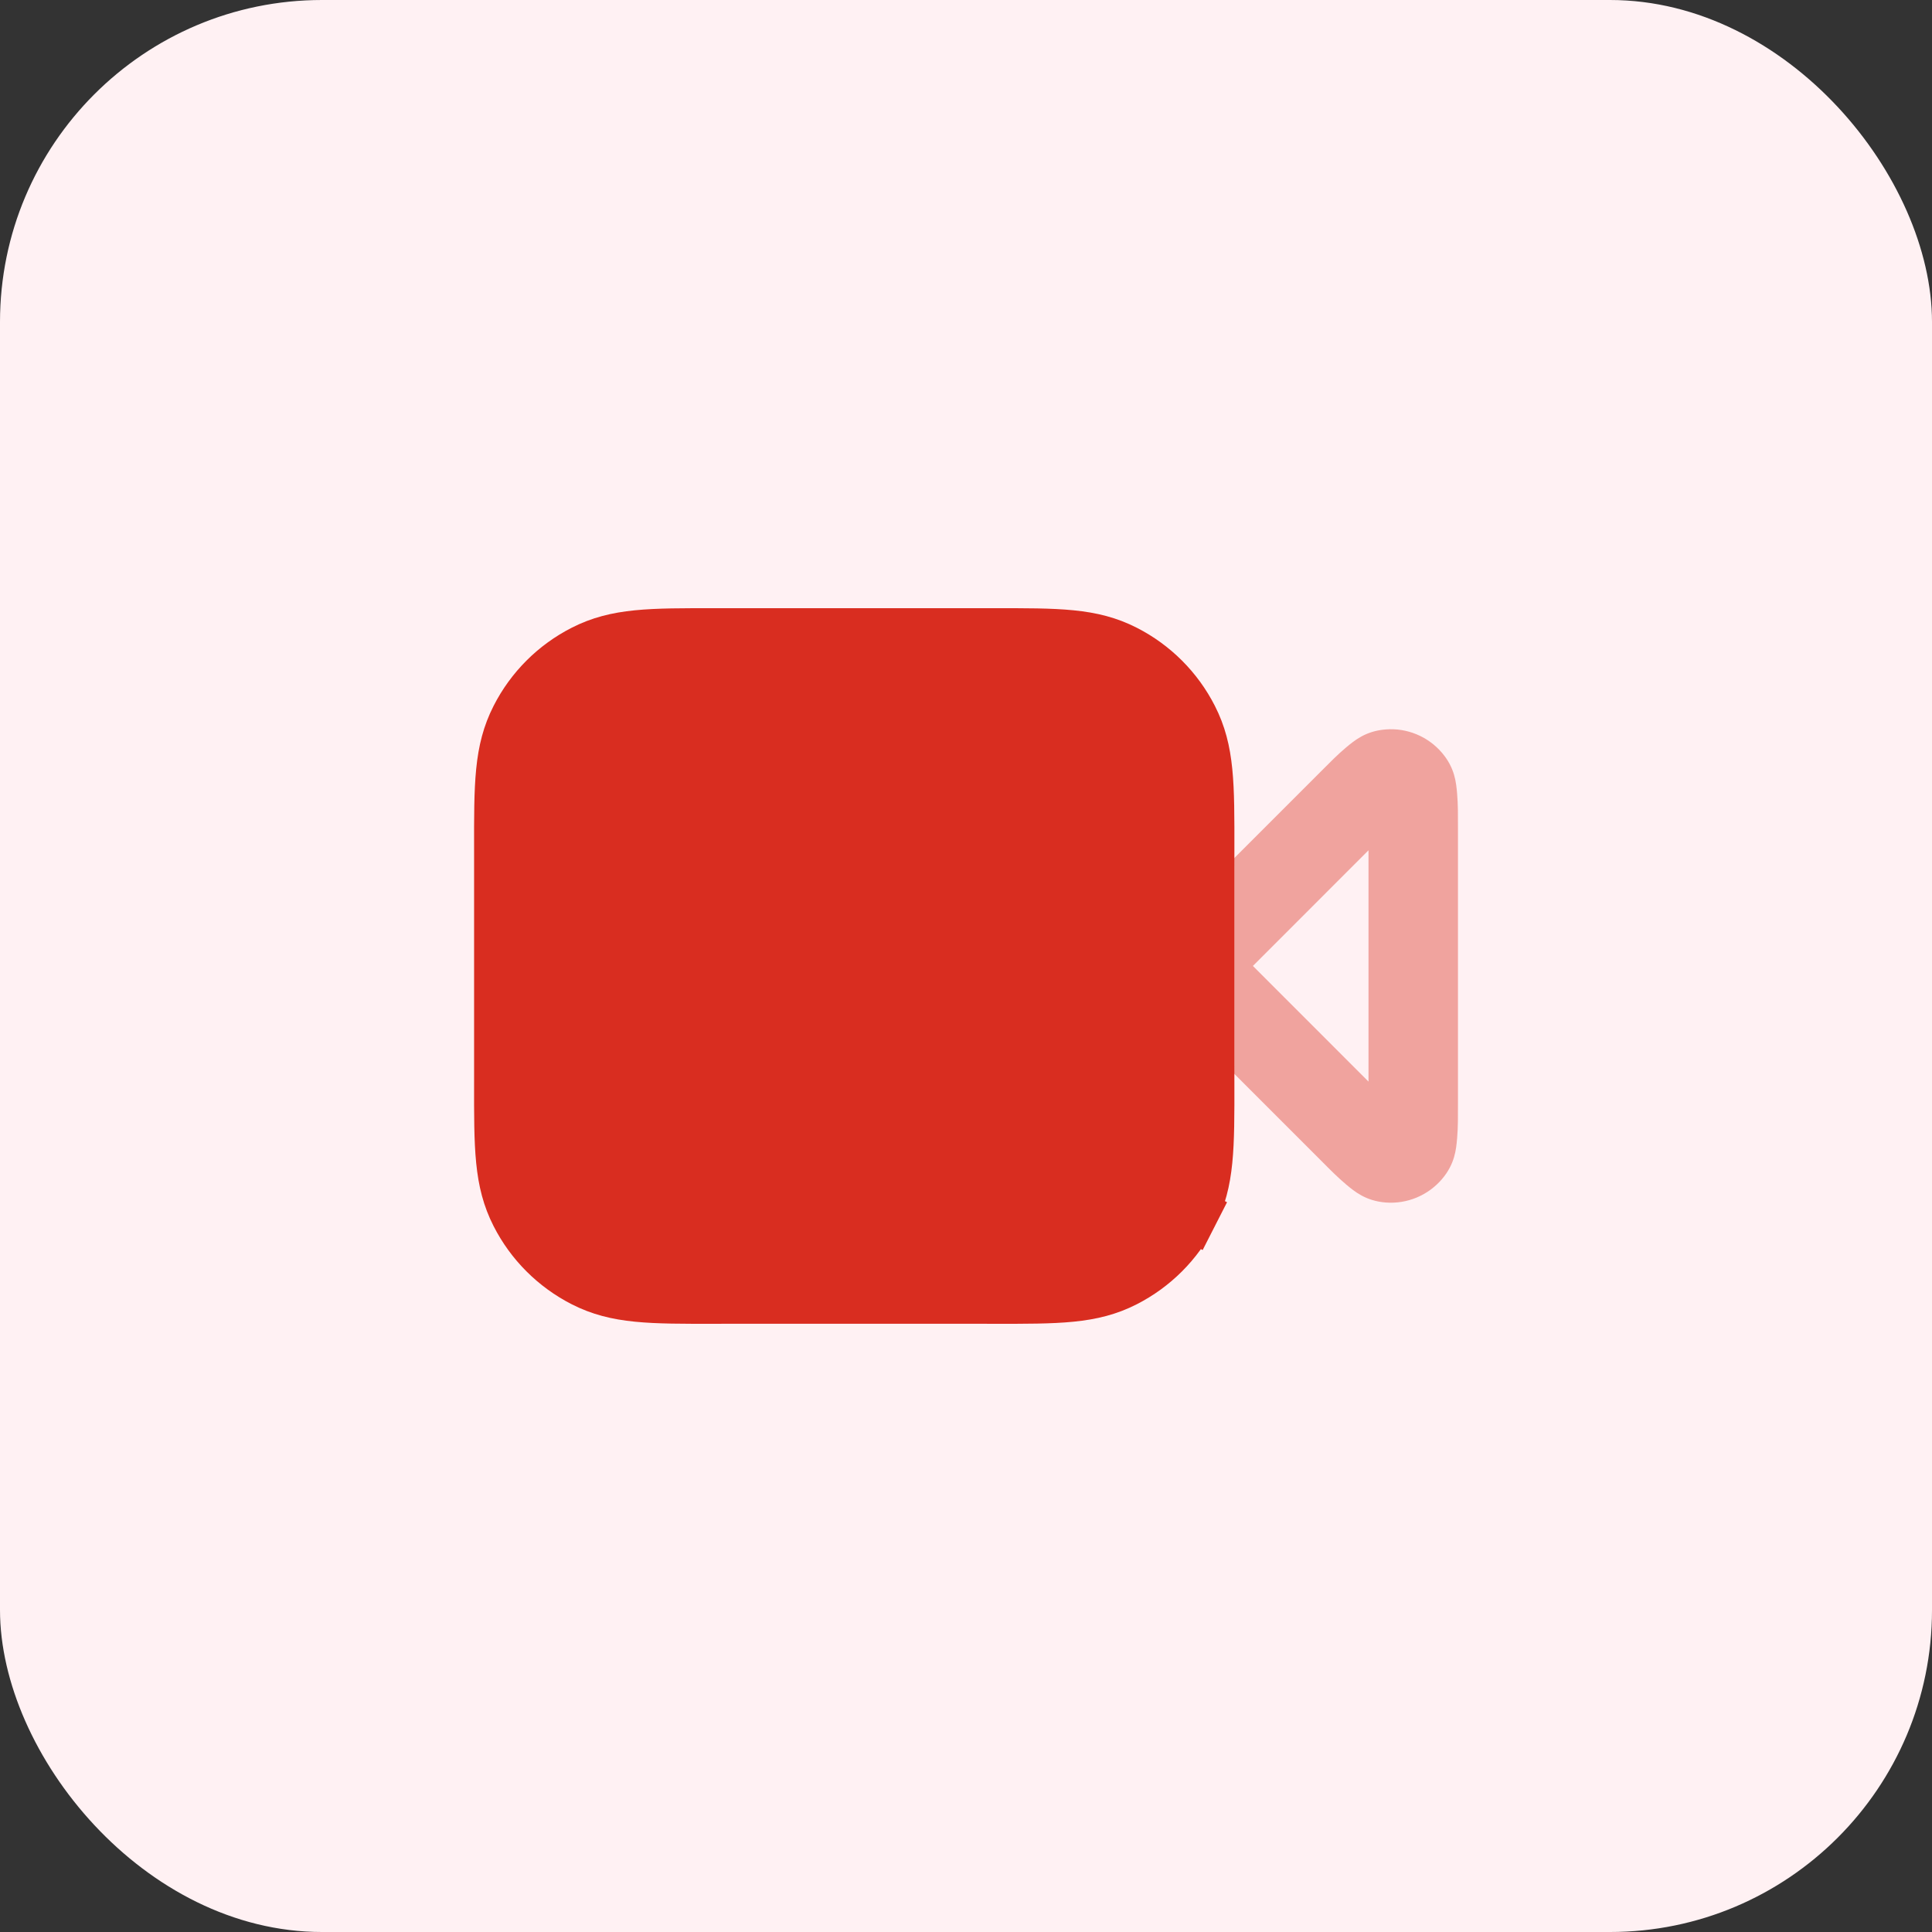 <svg width="36" height="36" viewBox="0 0 36 36" fill="none" xmlns="http://www.w3.org/2000/svg">
<rect x="0" y="0" width="36" height="36" fill="#333333" stroke="none"/>
<rect width="36" height="36" rx="6" fill="#FFF1F3"/>
<path opacity="0.4" d="M25.82 13.592C25.448 13.621 25.241 13.796 25.082 13.928C24.923 14.061 24.785 14.203 24.607 14.381L21.578 17.41C21.422 17.566 21.334 17.778 21.334 17.999C21.334 18.22 21.422 18.432 21.578 18.588L24.607 21.617C24.785 21.796 24.924 21.937 25.082 22.07C25.241 22.203 25.448 22.377 25.82 22.407C26.218 22.438 26.608 22.276 26.868 21.972C27.11 21.689 27.133 21.418 27.151 21.212C27.169 21.006 27.167 20.809 27.167 20.556V15.442C27.167 15.19 27.169 14.993 27.151 14.786C27.133 14.58 27.11 14.31 26.868 14.026C26.608 13.722 26.218 13.56 25.82 13.592ZM25.5 15.844V20.154L23.346 17.999L25.5 15.844Z" fill="#D92D20"/>
<path d="M10.238 22.317L10.238 22.317C10.12 22.086 10.07 21.786 10.041 21.424C10.011 21.047 10.001 20.534 10.001 19.833V16.167C10.001 15.466 10.011 14.953 10.041 14.576C10.07 14.214 10.12 13.914 10.238 13.683L10.238 13.683C10.445 13.275 10.776 12.945 11.184 12.737C11.414 12.619 11.715 12.569 12.077 12.541C12.454 12.511 12.967 12.5 13.668 12.5H18.167C18.868 12.5 19.381 12.511 19.758 12.541C20.12 12.569 20.42 12.619 20.651 12.737L20.424 13.182L20.651 12.737C21.059 12.945 21.389 13.275 21.597 13.683C21.715 13.914 21.765 14.214 21.793 14.576C21.823 14.953 21.834 15.466 21.834 16.167V19.833C21.834 20.534 21.823 21.047 21.793 21.424C21.765 21.786 21.715 22.086 21.597 22.317M10.238 22.317L10.683 22.09C10.843 22.404 11.097 22.658 11.411 22.818M10.238 22.317C10.445 22.725 10.776 23.055 11.184 23.263M10.238 22.317L11.184 23.263M21.597 22.317L21.152 22.09M21.597 22.317C21.597 22.317 21.597 22.317 21.597 22.317L21.152 22.09M21.597 22.317C21.389 22.725 21.059 23.055 20.651 23.263C20.651 23.263 20.651 23.263 20.651 23.263L20.424 22.818M21.152 22.09C20.992 22.404 20.738 22.658 20.424 22.818M21.152 22.09C21.291 21.817 21.334 21.233 21.334 19.833V16.167C21.334 14.767 21.291 14.182 21.152 13.91L20.424 22.818M20.424 22.818C20.151 22.957 19.567 23 18.167 23H13.668C12.268 23 11.683 22.956 11.411 22.818M11.411 22.818L11.184 23.263M11.411 22.818L11.184 23.263C11.184 23.263 11.184 23.263 11.184 23.263M9.643 13.38L9.643 13.38C9.914 12.847 10.348 12.413 10.881 12.142C11.493 11.83 12.107 11.831 13.343 11.833C13.447 11.833 13.555 11.833 13.668 11.833H18.167C18.279 11.833 18.387 11.833 18.491 11.833C19.728 11.831 20.342 11.83 20.954 12.142C21.487 12.413 21.921 12.847 22.192 13.38L22.192 13.38C22.504 13.992 22.503 14.606 22.501 15.842C22.501 15.946 22.5 16.054 22.5 16.167V19.832C22.5 19.945 22.501 20.053 22.501 20.157C22.503 21.394 22.504 22.008 22.192 22.62L22.637 22.847L22.192 22.62C21.921 23.153 21.487 23.586 20.954 23.858L20.954 23.858C20.342 24.17 19.728 24.169 18.491 24.167C18.387 24.167 18.279 24.166 18.167 24.166H13.668C13.555 24.166 13.447 24.167 13.343 24.167C12.107 24.169 11.493 24.17 10.881 23.858L10.881 23.858C10.348 23.586 9.914 23.153 9.643 22.62C9.331 22.008 9.332 21.394 9.334 20.157C9.334 20.053 9.334 19.945 9.334 19.832V16.167C9.334 16.054 9.334 15.946 9.334 15.842C9.332 14.606 9.331 13.992 9.643 13.38Z" fill="#D92D20" stroke="#D92D20" stroke-width="1"/>
</svg>
